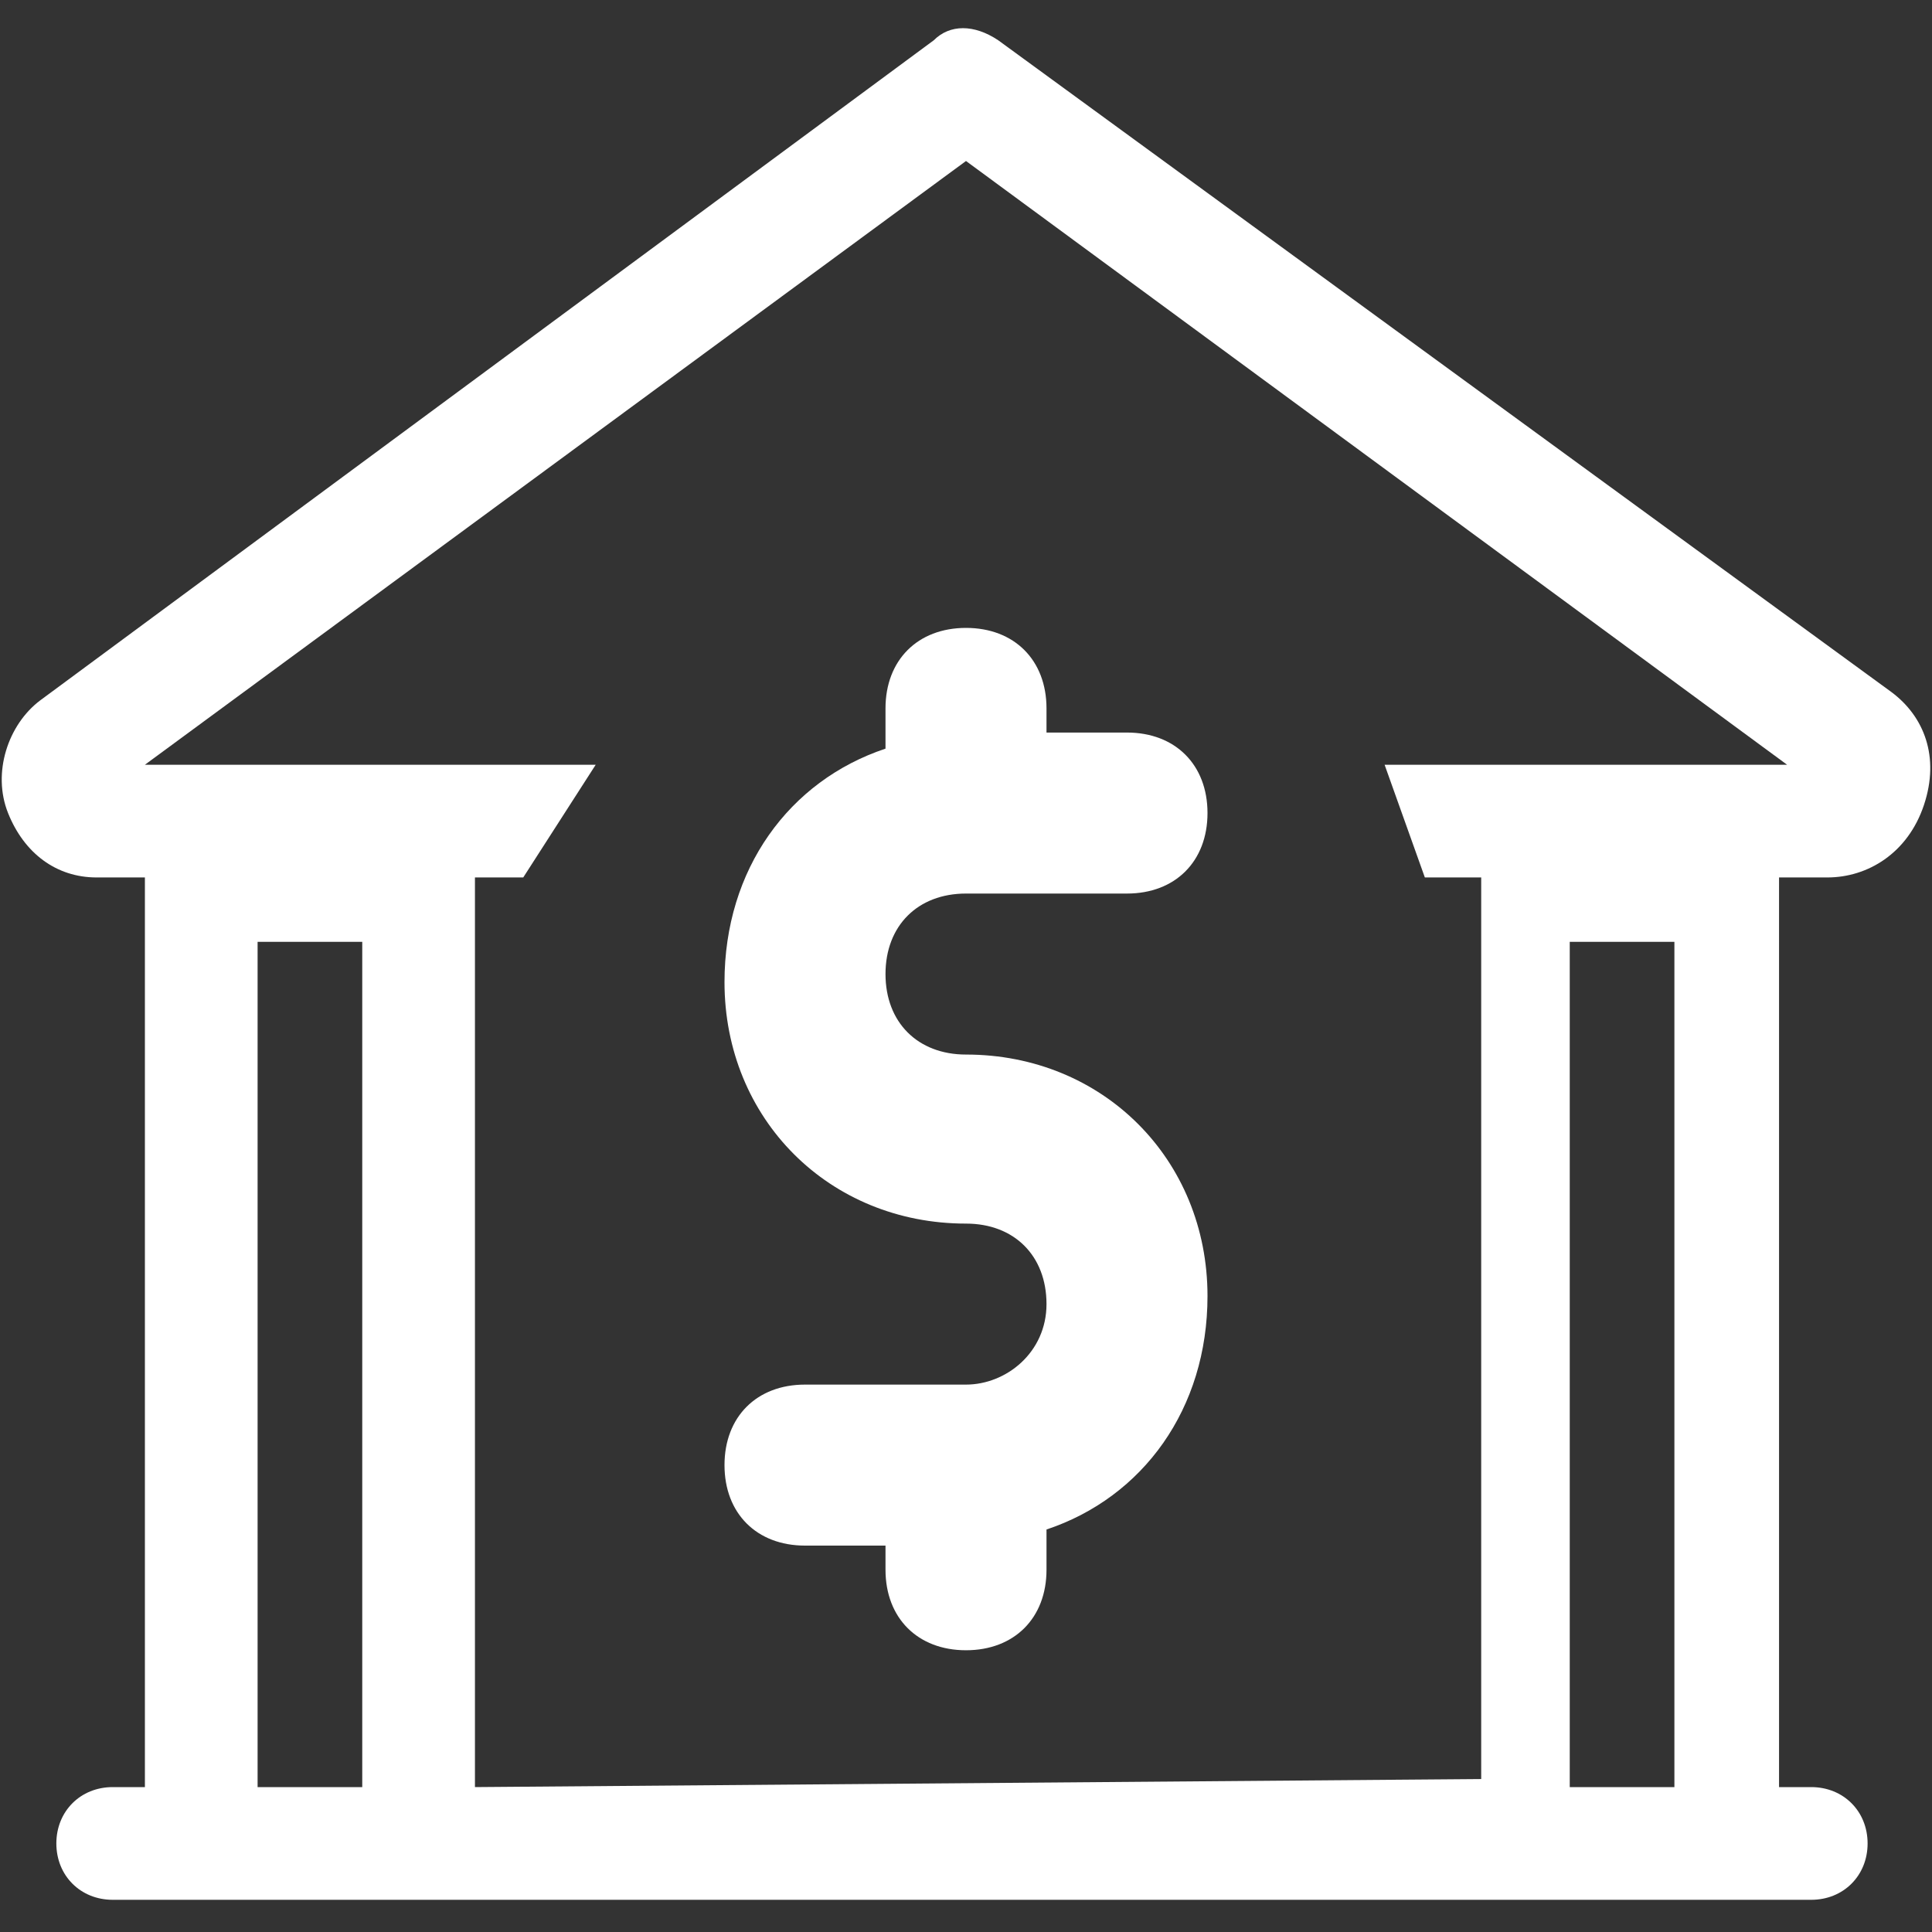 <?xml version="1.0" encoding="utf-8"?>
<!-- Generator: Adobe Illustrator 21.1.0, SVG Export Plug-In . SVG Version: 6.00 Build 0)  -->
<svg version="1.1" id="Layer_1" xmlns="http://www.w3.org/2000/svg" xmlns:xlink="http://www.w3.org/1999/xlink" x="0px" y="0px"
	 viewBox="0 0 24 24" style="enable-background:new 0 0 24 24;" xml:space="preserve">
<rect x="0" y="0" width="24" height="24" fill="#333333" stroke="none"/>
<style type="text/css">
	.st0{fill:#FFFFFF;}
</style>
<g>
	<path class="st0" d="M1.2,10.9h0.6c0,0,0,0.1,0,0.1v11.2H1.4c-0.4,0-0.7,0.3-0.7,0.7s0.3,0.7,0.7,0.7h1.1h2.7h2.7h2.7h2.7h2.7h2.7
		h2.7h1.1c0.4,0,0.7-0.3,0.7-0.7s-0.3-0.7-0.7-0.7h-0.4V11c0,0,0-0.1,0-0.1h0.6c0.5,0,1-0.3,1.2-0.9s0-1.1-0.4-1.4L12.4,0.5
		c-0.3-0.2-0.6-0.2-0.8,0L0.5,8.7C0.1,9-0.1,9.6,0.1,10.1S0.7,10.9,1.2,10.9z M3.2,22.2V11.7h1.3v10.5H3.2z M19.5,22.2V11.7h1.3
		v10.5H19.5z M7.4,9.5H1.8C1.8,9.5,12,2,12,2l10.2,7.5h-5l0.5,1.4h0.7v11.2L5.9,22.2V11c0,0,0-0.1,0-0.1h0.6L7.4,9.5z"/>
</g>
<path class="st0" d="M12,17.2h-2c-0.6,0-1,0.4-1,1s0.4,1,1,1h1v0.3c0,0.6,0.4,1,1,1s1-0.4,1-1v-0.5c1.2-0.4,2-1.5,2-2.9
	c0-1.7-1.3-3-3-3c-0.6,0-1-0.4-1-1s0.4-1,1-1h2c0.6,0,1-0.4,1-1s-0.4-1-1-1h-1V8.8c0-0.6-0.4-1-1-1s-1,0.4-1,1v0.5
	c-1.2,0.4-2,1.5-2,2.9c0,1.7,1.3,3,3,3c0.6,0,1,0.4,1,1S12.5,17.2,12,17.2z"/>
</svg>
